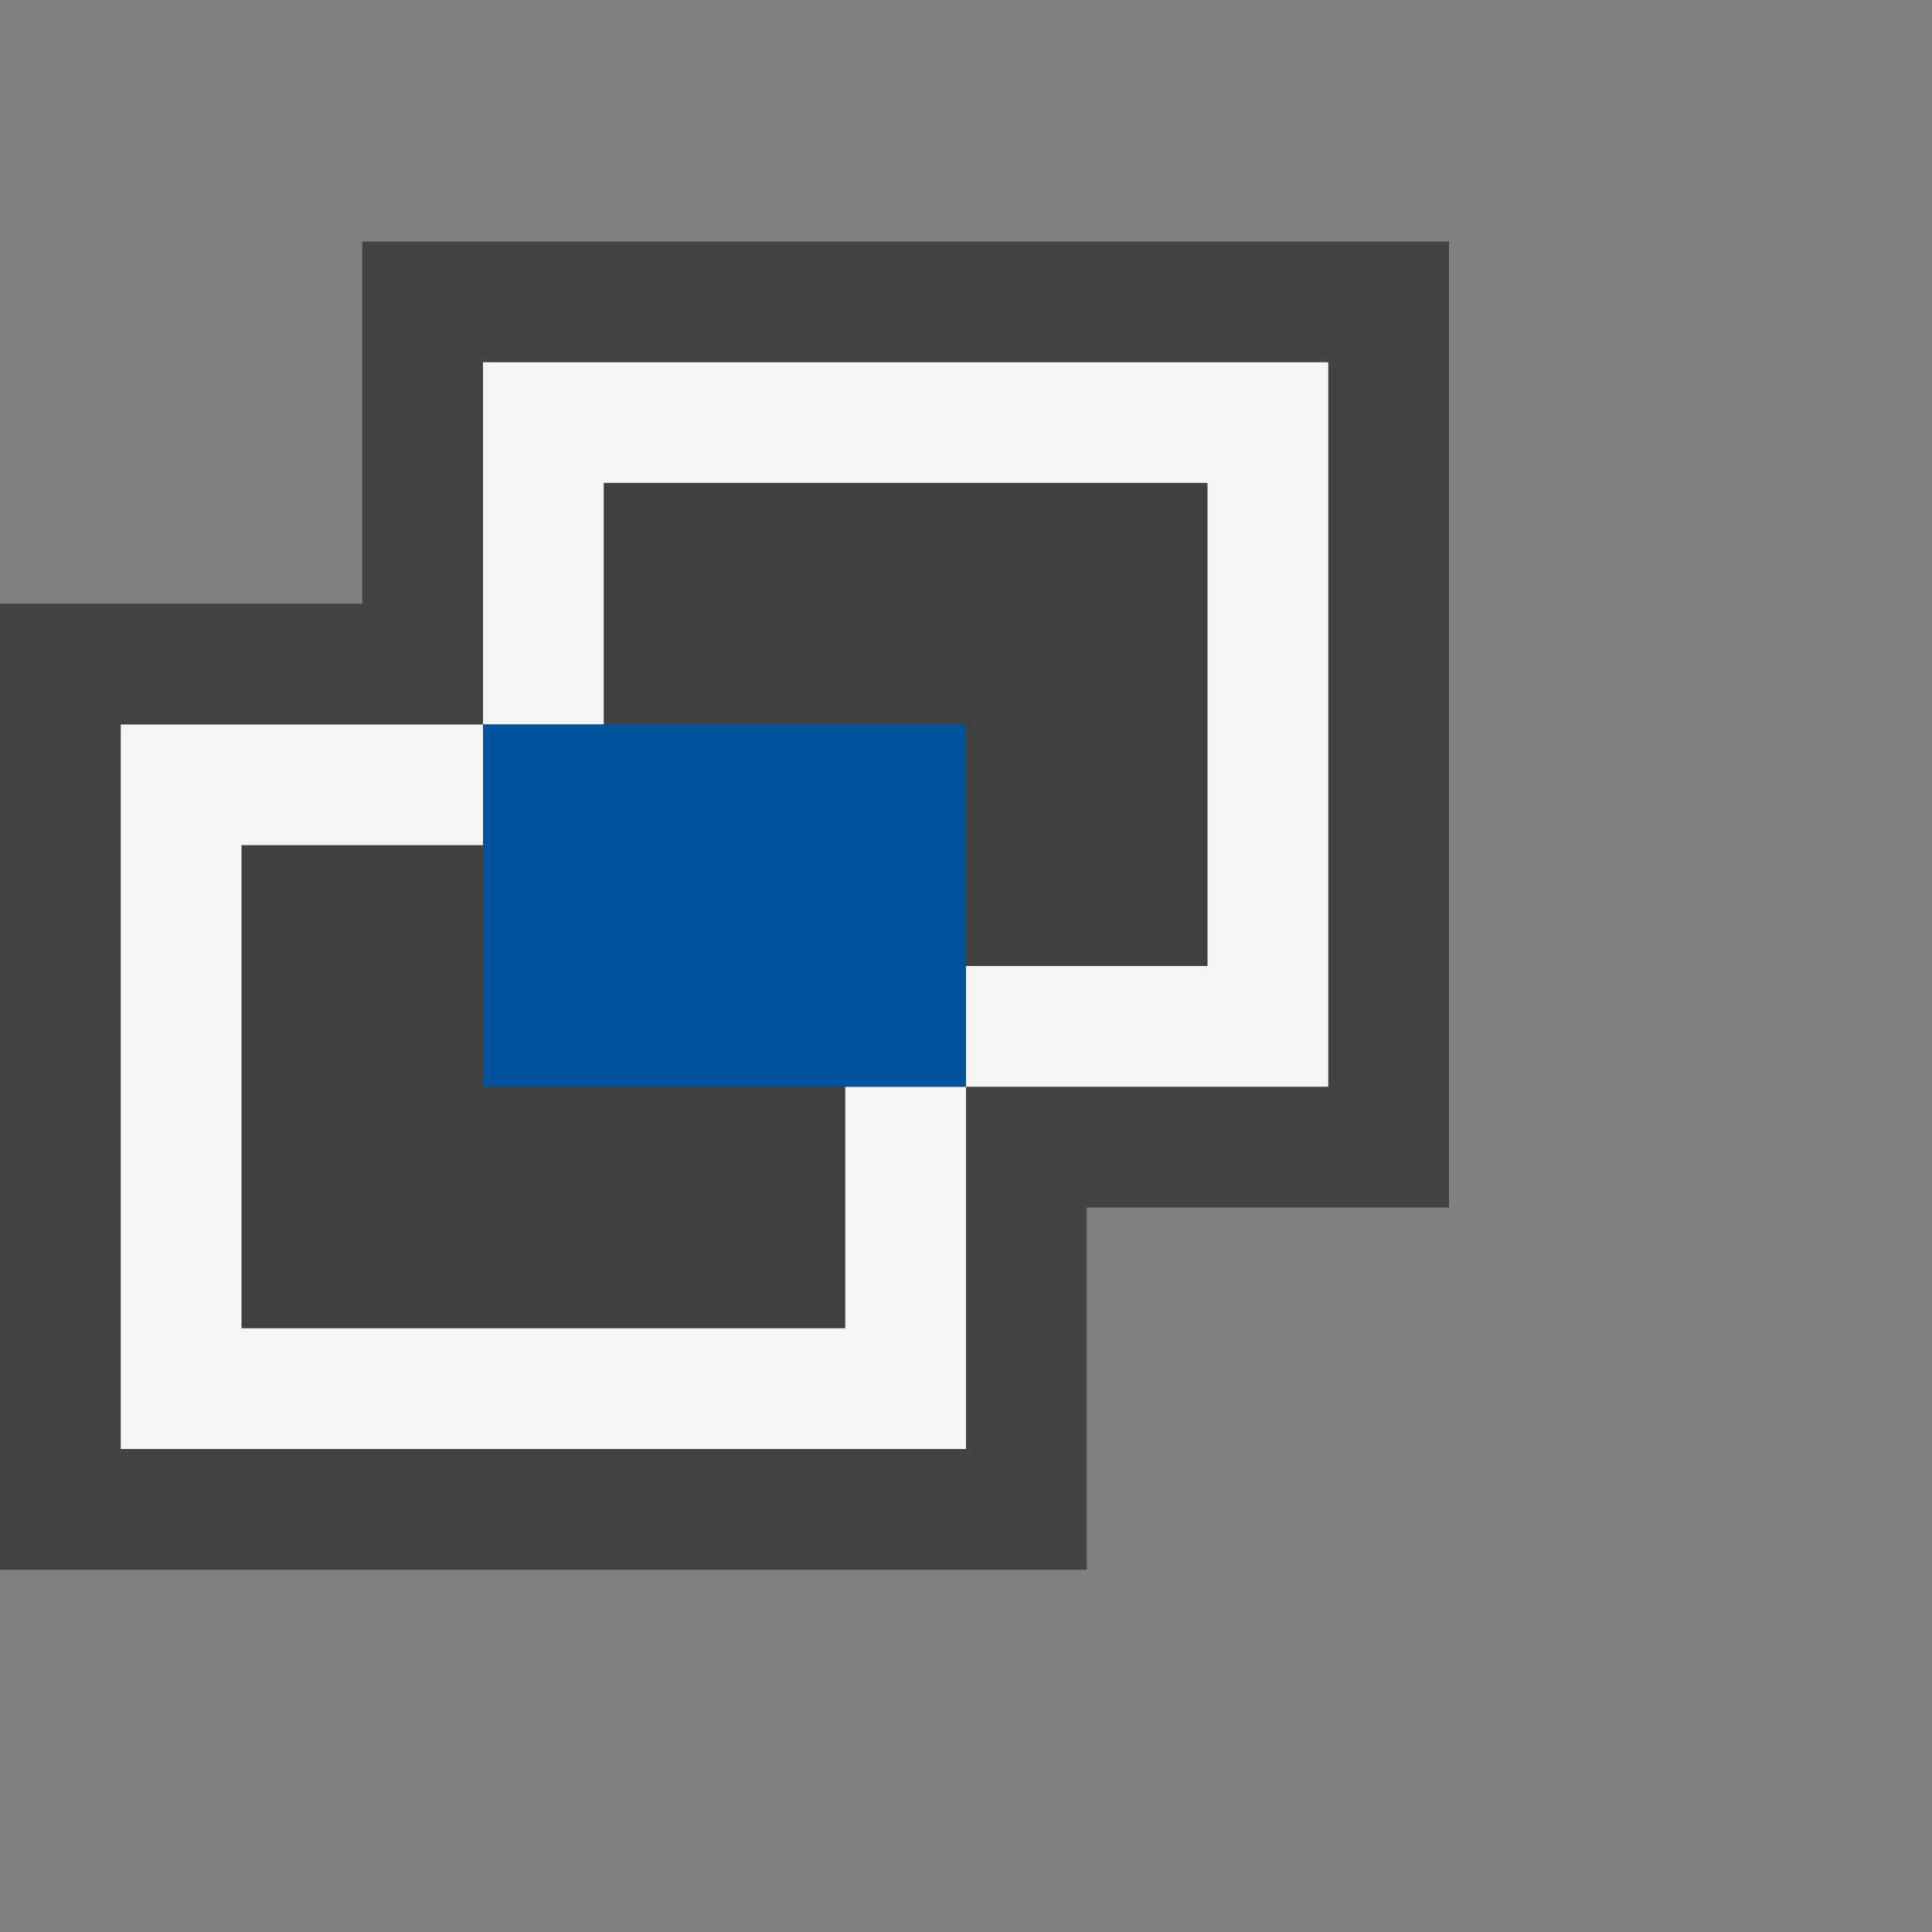<svg xmlns="http://www.w3.org/2000/svg" viewBox="0 0 16 16"><rect x="0" y="0" width="16" height="16" fill="#808080" stroke="none"/><style>.icon-canvas-transparent{opacity:0;fill:#434343}.icon-vs-out{fill:#434343}.icon-vs-bg{fill:#f5f5f5}.icon-vs-fg{fill:#403F41}.icon-vs-action-blue{fill:#00539c}</style><path class="icon-canvas-transparent" d="M16 16H0V0h16v16z" id="canvas"/><path class="icon-vs-out" d="M12 10H9v3H0V5h3V2h9v8z" id="outline"/><path class="icon-vs-fg" d="M10 4v4H8V6H5V4h5zm-8 7V7h2v2h3v2H2z" id="iconFg"/><g id="iconBg"><path class="icon-vs-bg" d="M1 6h3v.999H2V11h5V9h1v3H1V6zm3-3v3h1V3.999h5V8H8v1h3V3H4z"/><path class="icon-vs-action-blue" d="M8 9H4V6h4v3z"/></g></svg>